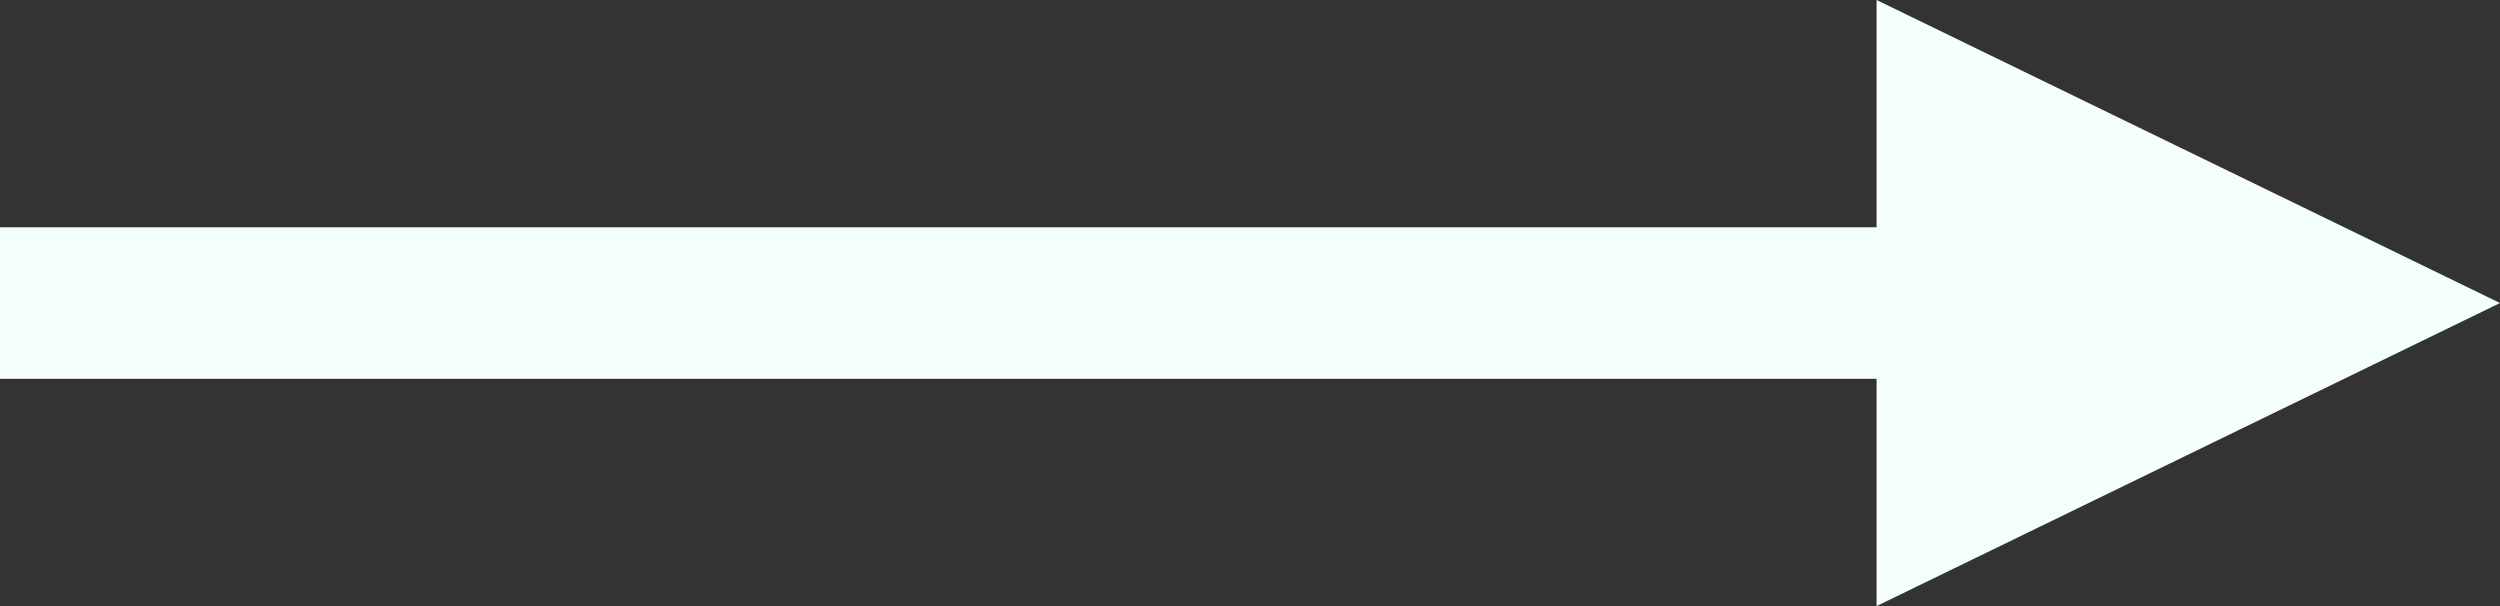 <svg width="33" height="8" viewBox="0 0 33 8" fill="none" xmlns="http://www.w3.org/2000/svg">
<rect x="0" y="0" width="33" height="8" fill="#333333" stroke="none"/>
<path d="M24.771 3H0V5H24.771V8L33 4L24.771 0V3Z" fill="#F5FFFA"/>
</svg>
